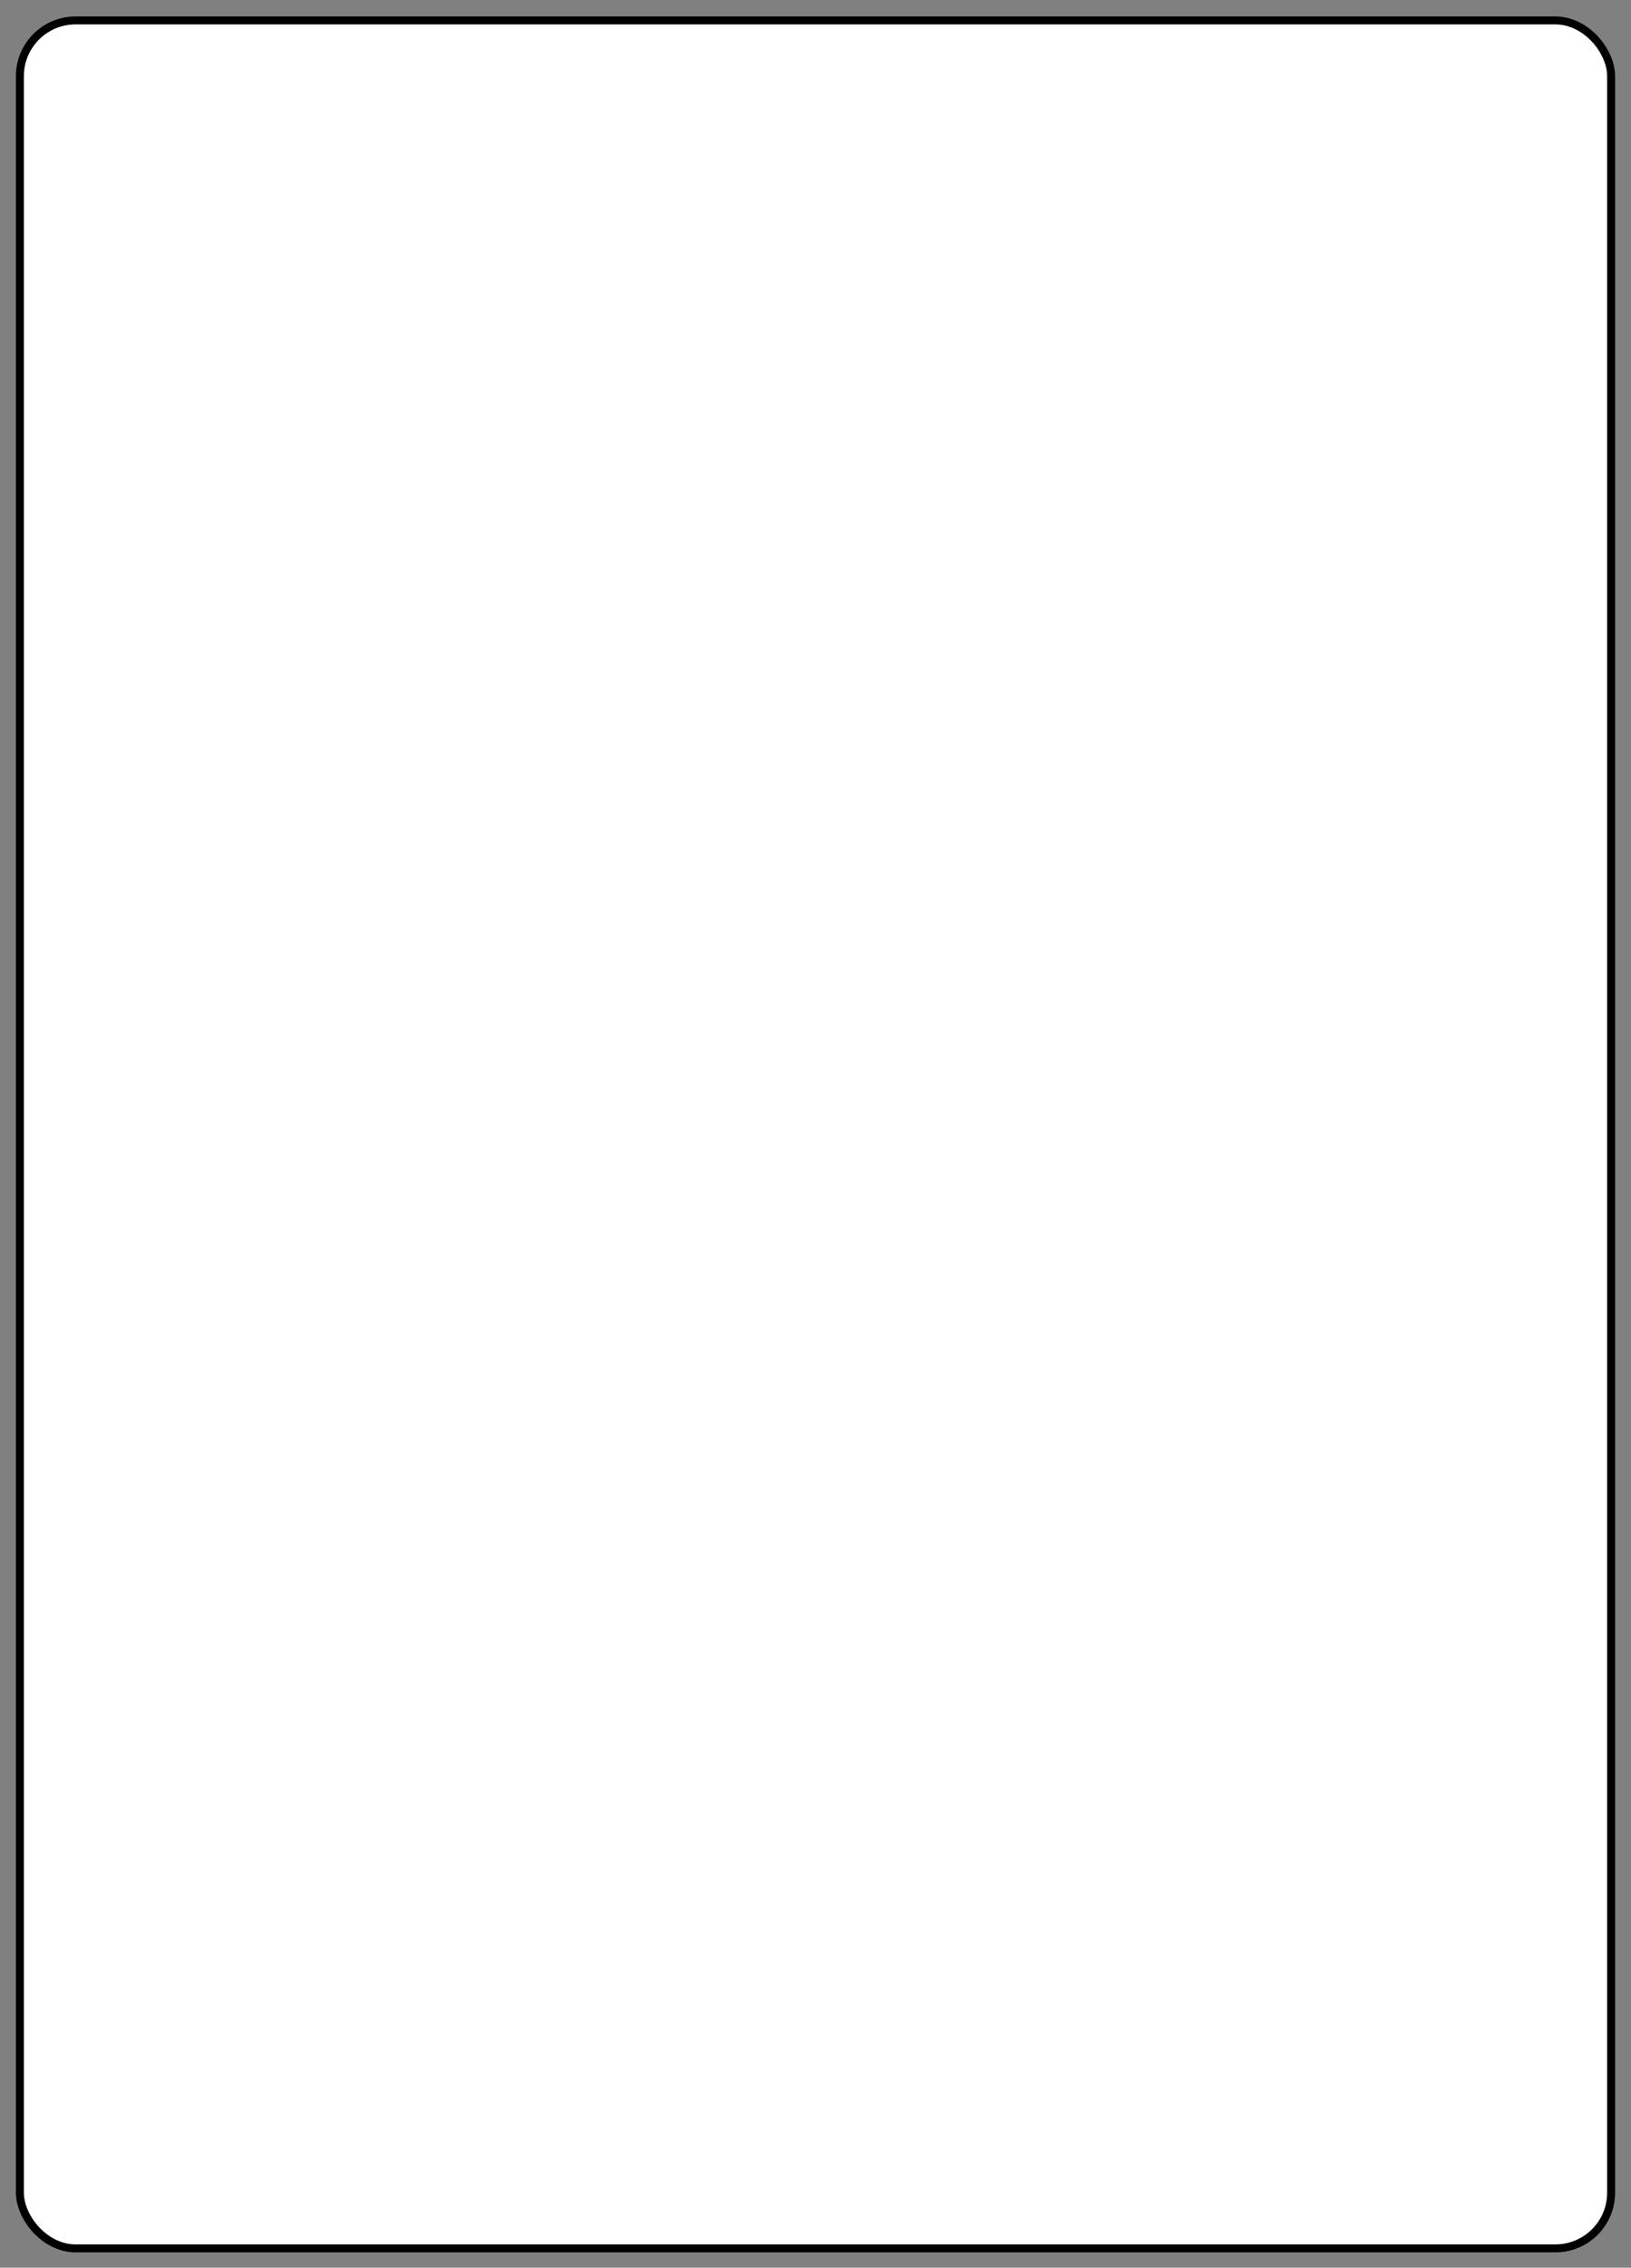 <?xml version="1.0" encoding="UTF-8" standalone="no"?>
<svg
   xmlns:dc="http://purl.org/dc/elements/1.1/"
   xmlns:cc="http://creativecommons.org/ns#"
   xmlns:rdf="http://www.w3.org/1999/02/22-rdf-syntax-ns#"
   xmlns:svg="http://www.w3.org/2000/svg"
   xmlns="http://www.w3.org/2000/svg"
   xmlns:sodipodi="http://sodipodi.sourceforge.net/DTD/sodipodi-0.dtd"
   xmlns:inkscape="http://www.inkscape.org/namespaces/inkscape"
   width="205"
   height="285"
   id="svg3011"
   version="1.1"
   inkscape:version="0.48.4 r9939"
   sodipodi:docname="7_of_clubs.svg">
  <rect width="100%" height="100%" fill="#808080" stroke="none"/>
  <defs
     id="defs3024" />
  <sodipodi:namedview
     pagecolor="#ffffff"
     bordercolor="#666666"
     borderopacity="1"
     objecttolerance="10"
     gridtolerance="10"
     guidetolerance="10"
     inkscape:pageopacity="0"
     inkscape:pageshadow="2"
     inkscape:window-width="640"
     inkscape:window-height="480"
     id="namedview3022"
     showgrid="false"
     inkscape:zoom="0.82807018"
     inkscape:cx="102.5"
     inkscape:cy="142.5"
     inkscape:window-x="0"
     inkscape:window-y="0"
     inkscape:window-maximized="0"
     inkscape:current-layer="g3015" />
  <!-- Created with SVG-edit - http://svg-edit.googlecode.com/ -->
  <title
     id="title3013">queen of diamonds</title>
  <g
     id="g3015">
    <title
       id="title3017">Layer 1</title>
    <rect
       ry="7"
       rx="7"
       id="svg_1"
       height="280"
       width="200"
       y="2.566"
       x="2.5"
       stroke="#000000"
       fill="#ffffff" />
  </g>
</svg>
